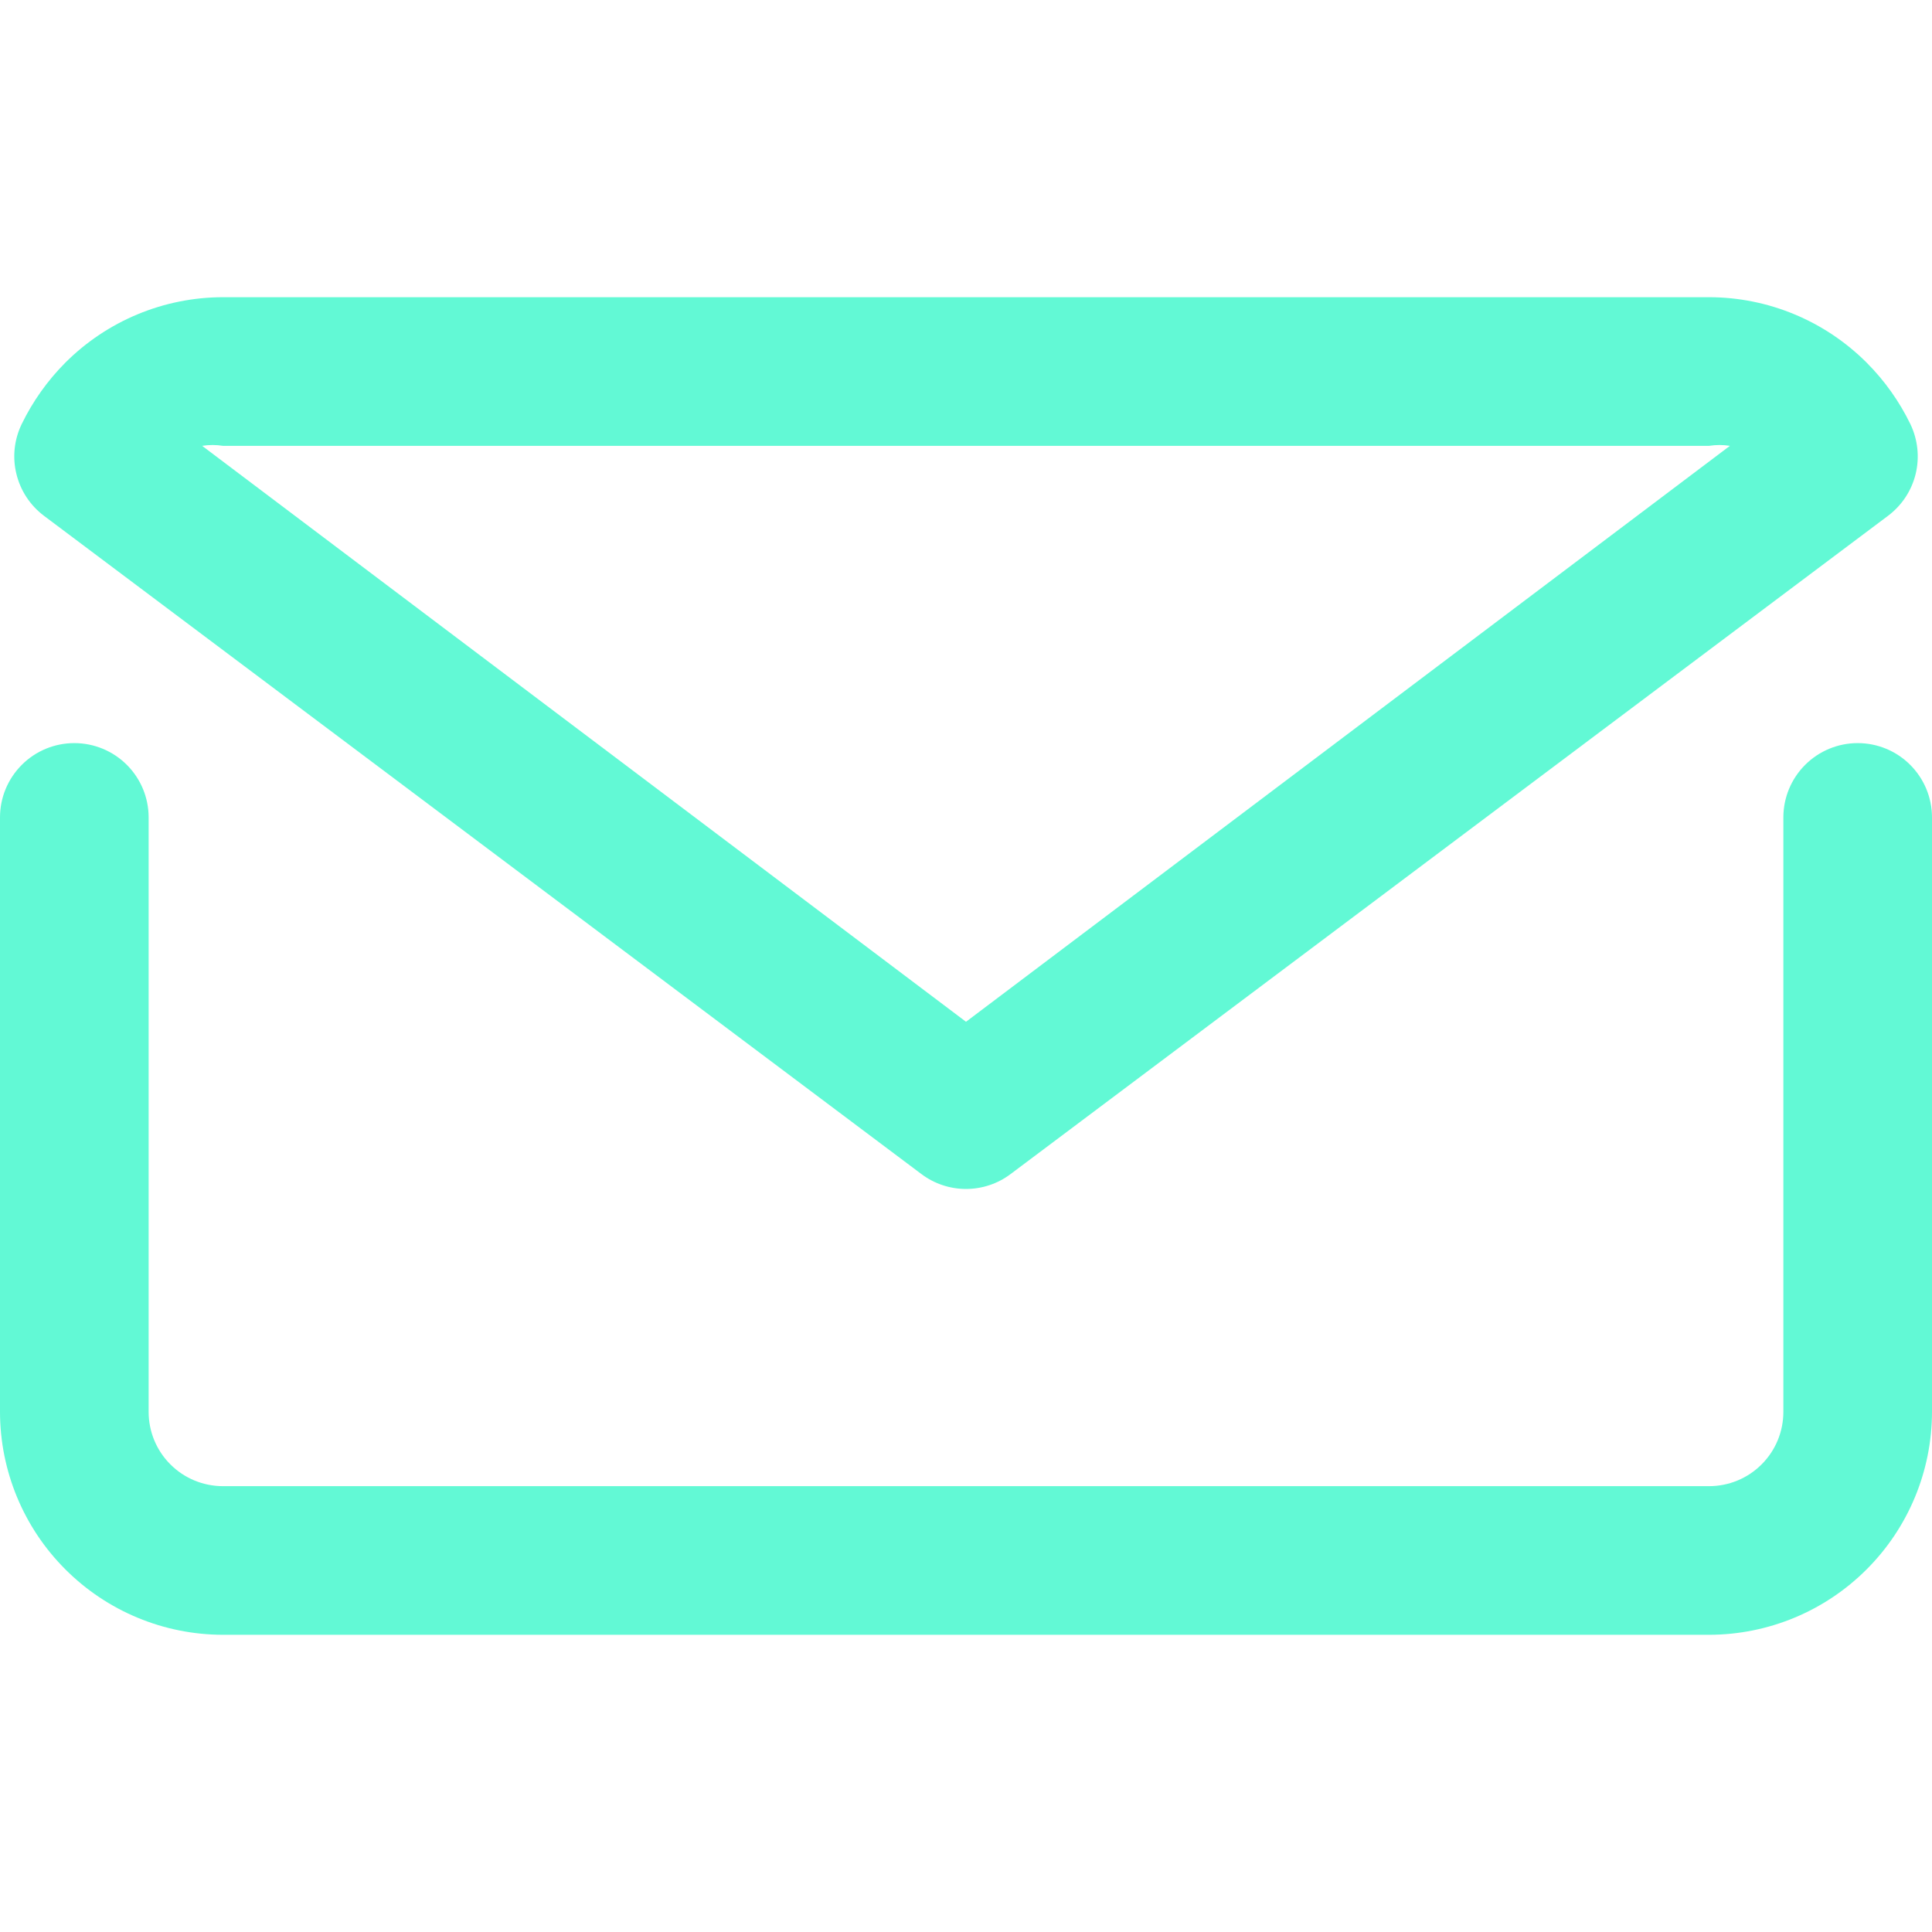 <svg width="30" height="30" viewBox="0 0 30 30" fill="none" xmlns="http://www.w3.org/2000/svg">
<g clip-path="url(#clip0_185_71)">
<path d="M28.846 11.539C28.54 11.539 28.247 11.66 28.03 11.877C27.814 12.093 27.692 12.386 27.692 12.692V21.923C27.692 22.229 27.571 22.523 27.354 22.739C27.138 22.956 26.845 23.077 26.538 23.077H3.462C3.156 23.077 2.862 22.956 2.646 22.739C2.429 22.523 2.308 22.229 2.308 21.923V12.692C2.308 12.386 2.186 12.093 1.97 11.877C1.753 11.66 1.46 11.539 1.154 11.539C0.848 11.539 0.554 11.66 0.338 11.877C0.122 12.093 0 12.386 0 12.692V21.923C0.001 22.841 0.366 23.721 1.015 24.369C1.664 25.019 2.544 25.384 3.462 25.385H26.538C27.456 25.384 28.336 25.019 28.985 24.369C29.634 23.721 29.999 22.841 30 21.923V12.692C30 12.386 29.878 12.093 29.662 11.877C29.446 11.66 29.152 11.539 28.846 11.539Z" fill="#62F9D5"/>
<path d="M14.308 18.231C14.508 18.381 14.75 18.462 15 18.462C15.25 18.462 15.493 18.381 15.692 18.231L29.319 8.008C29.532 7.847 29.683 7.619 29.746 7.36C29.809 7.101 29.78 6.829 29.666 6.589C29.494 6.234 29.264 5.91 28.985 5.631C28.336 4.982 27.456 4.616 26.539 4.615H3.462C2.544 4.616 1.664 4.982 1.015 5.631C0.737 5.91 0.507 6.234 0.335 6.589C0.22 6.829 0.191 7.101 0.255 7.36C0.318 7.619 0.468 7.847 0.681 8.008L14.308 18.231ZM3.462 6.923H26.539C26.646 6.906 26.755 6.906 26.862 6.923L15 15.866L3.139 6.923C3.246 6.906 3.355 6.906 3.462 6.923V6.923Z" fill="#62F9D5"/>
</g>
<defs>
<clipPath id="clip0_185_71">
<rect width="30" height="30" fill="white"/>
</clipPath>
</defs>
</svg>
